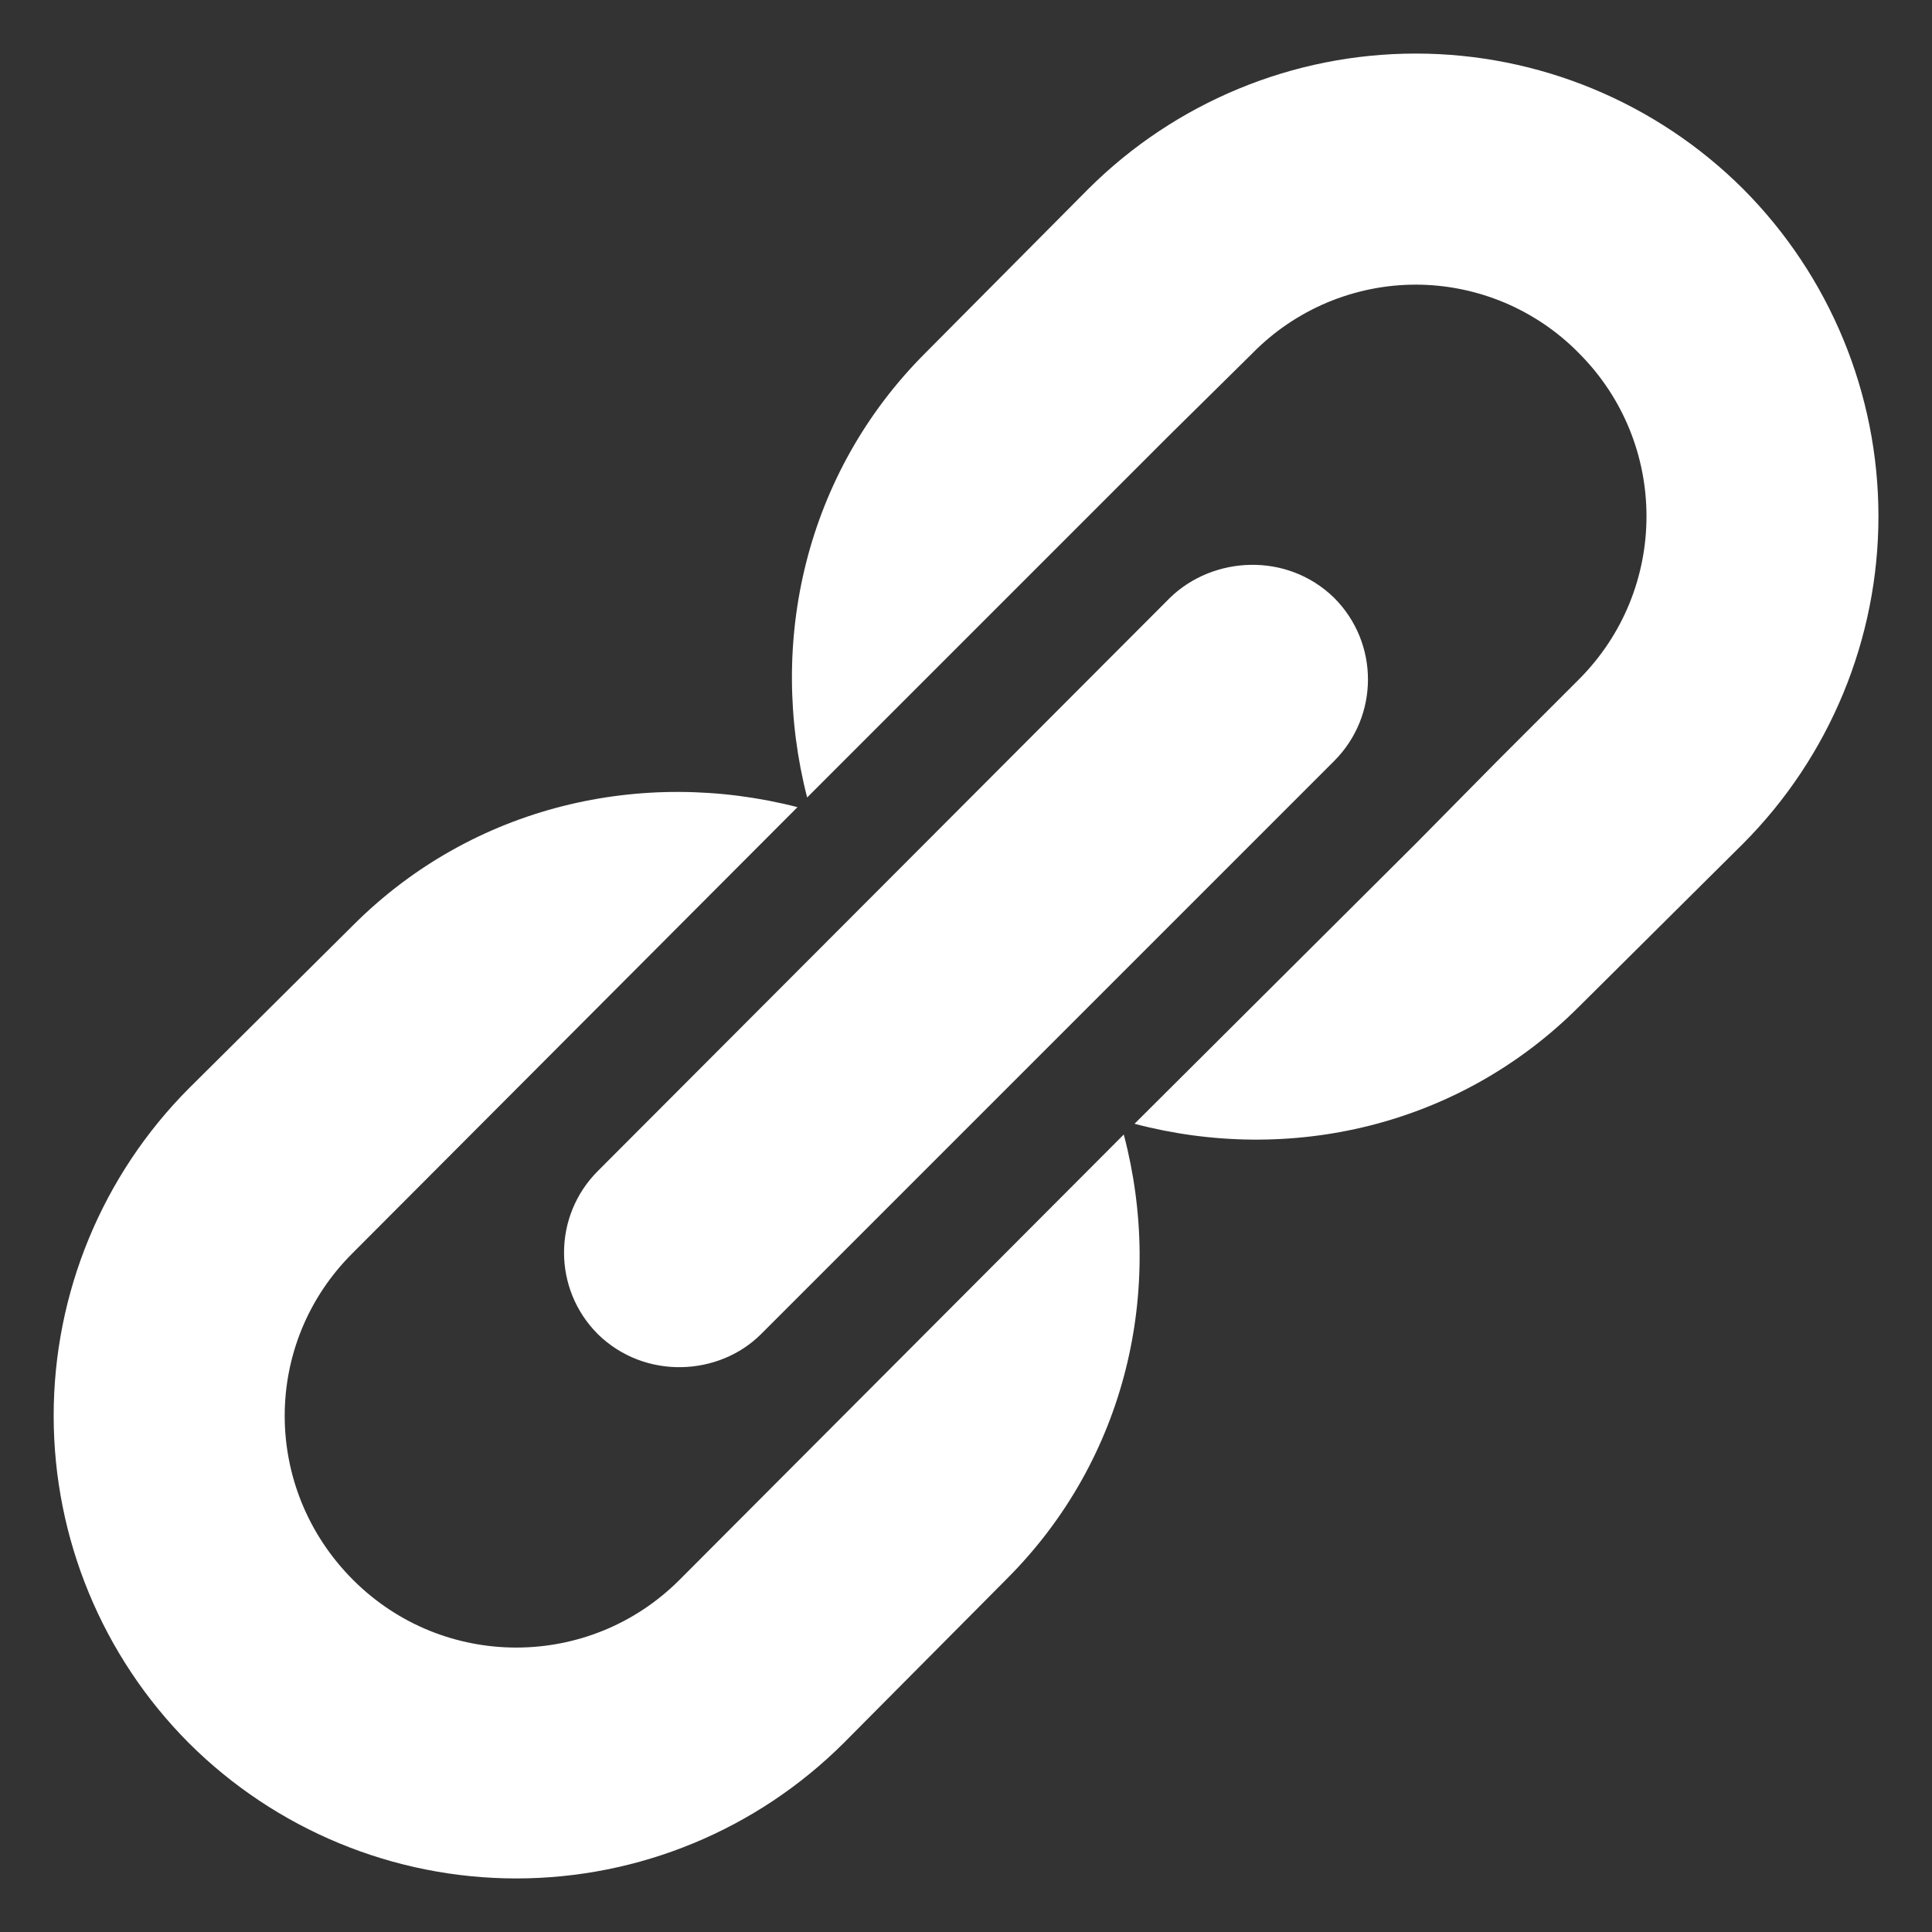<svg width="18" height="18" viewBox="0 0 18 18" fill="none" xmlns="http://www.w3.org/2000/svg">
<rect x="0" y="0" width="18" height="18" fill="#333333" stroke="none"/>
<path d="M16.24 1.76C17.047 2.57 17.501 3.667 17.501 4.81C17.501 5.953 17.047 7.05 16.24 7.86L14.71 9.38C13.59 10.5 12.01 10.85 10.57 10.47L13.19 7.86L13.95 7.09L14.71 6.33C15.55 5.49 15.55 4.13 14.71 3.29C14.512 3.088 14.275 2.928 14.014 2.818C13.753 2.709 13.473 2.652 13.19 2.652C12.907 2.652 12.627 2.709 12.366 2.818C12.105 2.928 11.868 3.088 11.67 3.29L10.9 4.05L7.52 7.43C7.15 5.99 7.5 4.41 8.62 3.29L10.14 1.76C10.95 0.953 12.047 0.499 13.19 0.499C14.334 0.499 15.43 0.953 16.24 1.76ZM7.09 12.43L12.43 7.09C12.85 6.67 12.85 5.99 12.43 5.57C11.99 5.14 11.3 5.18 10.9 5.57L5.57 10.91C5.15 11.33 5.15 12.01 5.57 12.43C6.01 12.86 6.7 12.82 7.09 12.43ZM6.33 14.72L10.47 10.57C10.85 12.01 10.5 13.59 9.38 14.71L7.86 16.24C7.05 17.047 5.954 17.501 4.81 17.501C3.667 17.501 2.57 17.047 1.76 16.24C0.953 15.43 0.5 14.333 0.5 13.19C0.5 12.047 0.953 10.95 1.76 10.14L3.29 8.62C4.41 7.5 5.99 7.15 7.43 7.52L3.29 11.67C2.44 12.51 2.44 13.87 3.29 14.72C4.13 15.56 5.49 15.56 6.33 14.72Z" fill="white"/>
</svg>
